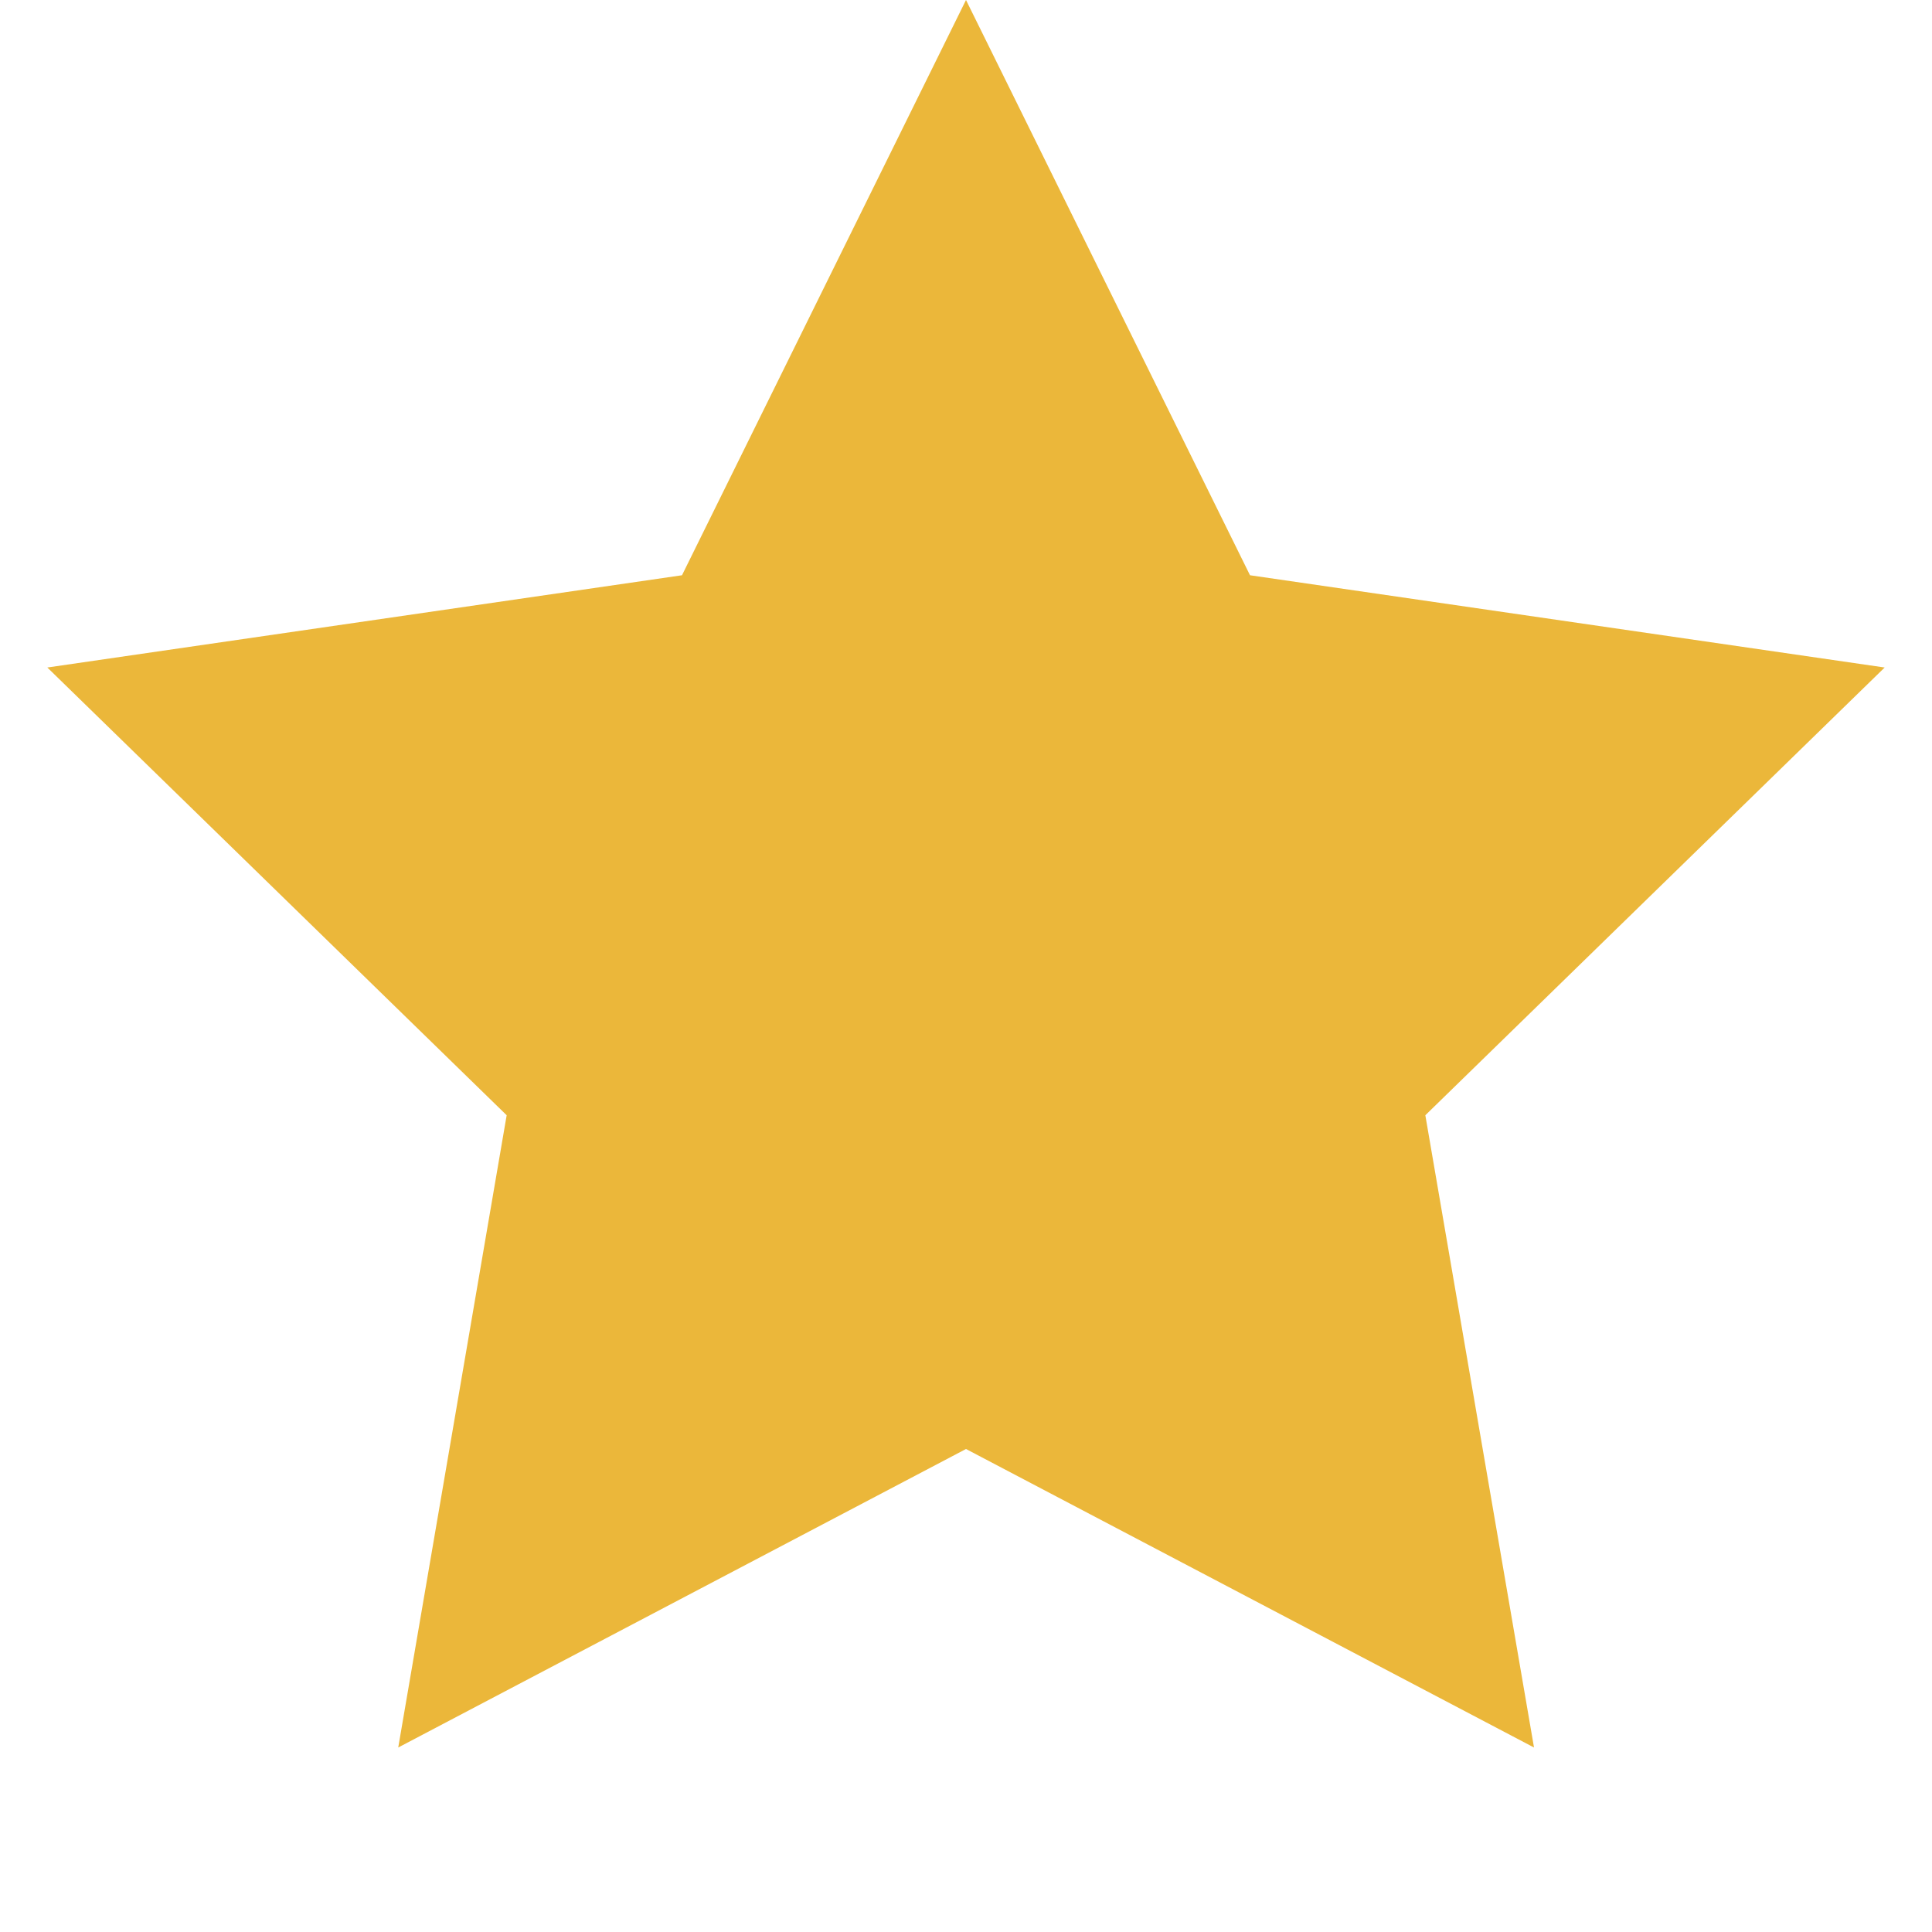 <svg xmlns="http://www.w3.org/2000/svg" width="8" height="8" viewBox="0 0 8 8">
    <path fill="#EBB73A" fill-rule="evenodd" d="M4 6L1.649 7.236l.449-2.618L.196 2.764l2.628-.382L4 0l1.176 2.382 2.628.382-1.902 1.854.45 2.618z"/>
</svg>
